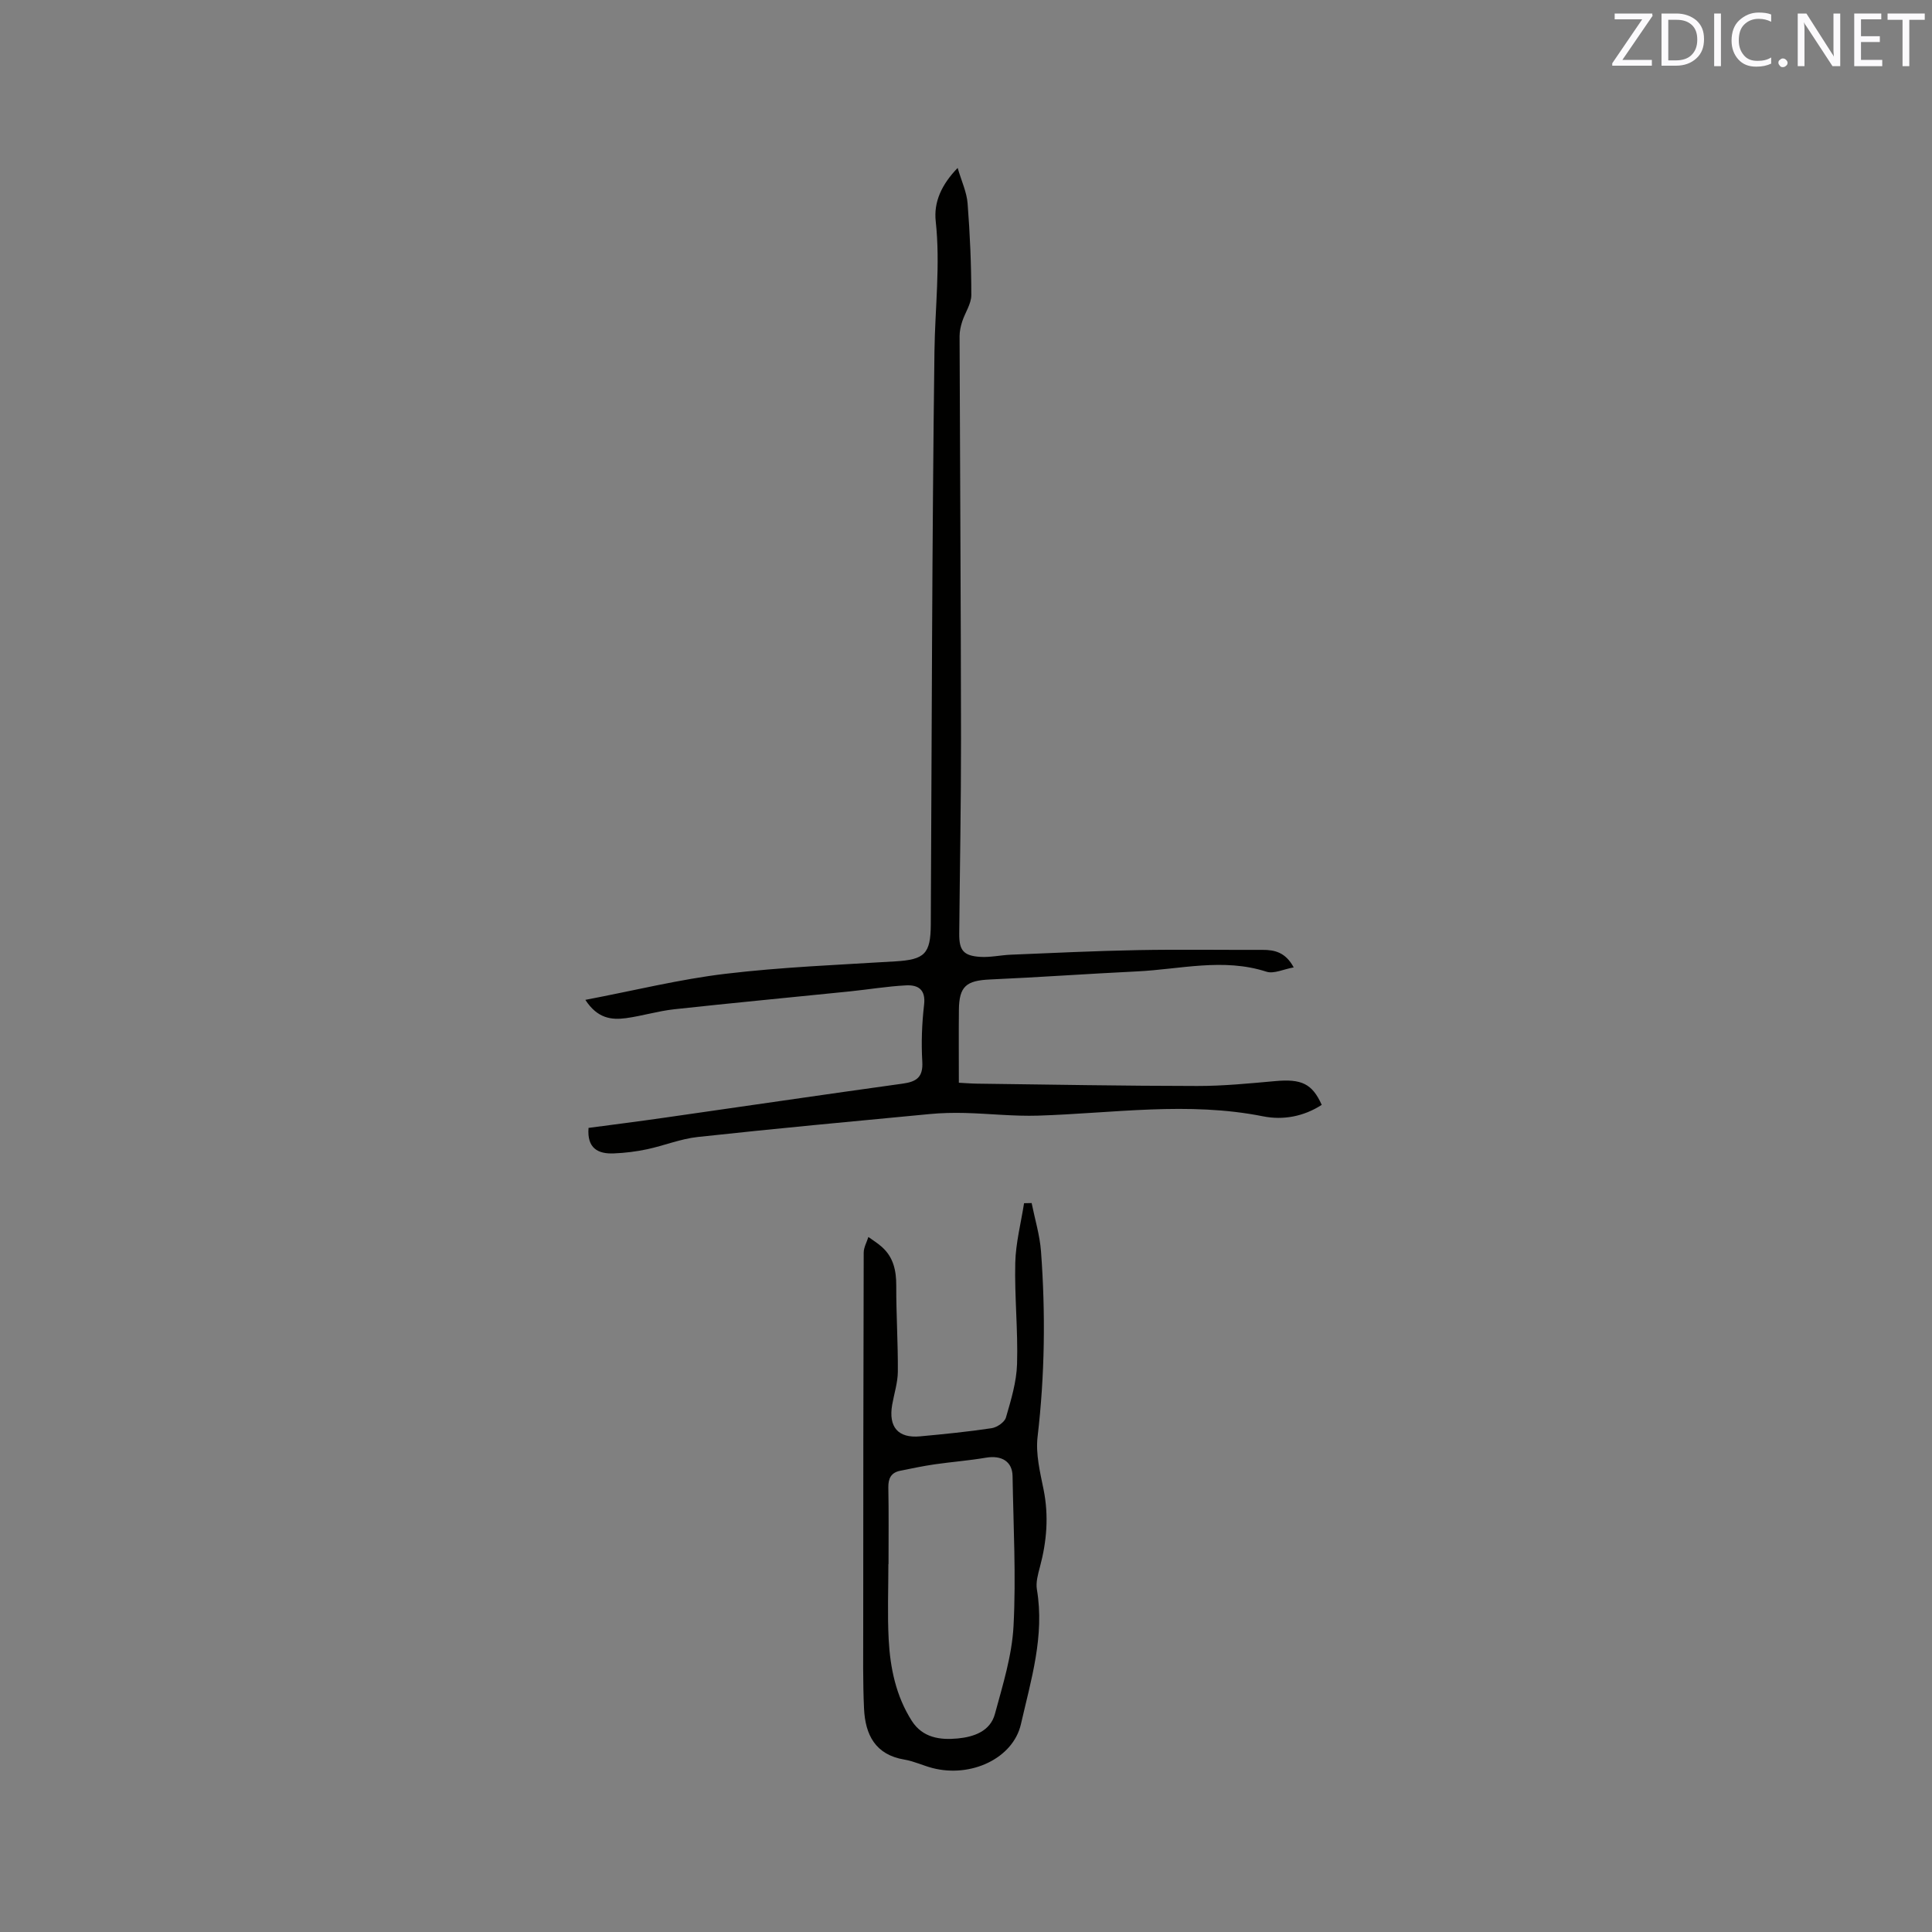 <svg enable-background="new 0 0 400 400" viewBox="0 0 400 400" xmlns="http://www.w3.org/2000/svg"><rect x="0" y="0" width="400" height="400" fill="#808080" stroke="none"/><path d="m121.19 207.01c10.15-1.93 19.53-4.27 29.05-5.4 11.66-1.39 23.43-1.85 35.15-2.57 6.05-.37 7.29-1.54 7.32-7.67.21-39.55.25-79.1.76-118.65.12-8.97 1.24-17.91.26-26.93-.43-3.97 1.21-7.58 4.54-11.02.81 2.76 1.88 5.01 2.06 7.33.49 6.32.77 12.66.77 19 0 1.82-1.3 3.63-1.89 5.48-.31.97-.54 2.01-.54 3.02.09 27.78.27 55.56.3 83.34.01 13.46-.25 26.93-.37 40.39-.03 3.42.87 4.56 4.35 4.78 2.09.13 4.21-.36 6.32-.45 8.78-.36 17.57-.79 26.35-.95 8.58-.16 17.16-.02 25.74-.05 2.57-.01 4.8.51 6.49 3.63-2.11.37-4.11 1.38-5.64.89-8.98-2.9-17.89-.49-26.82-.06-10.14.49-20.27 1.22-30.41 1.67-4.93.22-6.4 1.41-6.45 6.3-.05 4.87-.01 9.74-.01 15.08 1.02.05 2.45.17 3.88.19 15.16.19 30.31.47 45.47.48 5.39.01 10.79-.53 16.16-1.01 5.41-.49 7.64.51 9.62 4.92-3.72 2.41-7.98 3.2-12.11 2.38-15.56-3.11-31.06-.64-46.59-.15-5.04.16-10.11-.42-15.16-.55-2.42-.06-4.86-.01-7.27.22-16.03 1.52-32.06 3.01-48.06 4.75-3.54.38-6.97 1.79-10.48 2.54-2.26.48-4.59.77-6.9.86-3.27.14-5.57-1.06-5.23-5.28 5.11-.68 10.41-1.35 15.69-2.11 16.46-2.35 32.91-4.78 49.38-7.06 2.87-.4 4.22-1.35 4.03-4.56-.23-3.9-.08-7.87.37-11.75.38-3.19-1.25-4.16-3.74-4.03-3.89.2-7.76.85-11.65 1.25-12.12 1.24-24.25 2.38-36.36 3.7-3.35.37-6.62 1.38-9.97 1.84-2.99.39-5.89.09-8.41-3.79z" fill="#010100"/><path d="m213.59 249.08c.67 3.34 1.69 6.65 1.94 10.02.95 12.8.79 25.58-.71 38.37-.42 3.56.52 7.36 1.25 10.96 1.09 5.44.65 10.72-.77 16.01-.4 1.51-.87 3.17-.62 4.65 1.62 9.63-1.22 18.74-3.31 27.88-1.62 7.08-10.33 11.16-18.33 9.08-1.94-.51-3.8-1.41-5.77-1.74-6.05-1-8.12-5.15-8.38-10.53-.26-5.6-.17-11.21-.17-16.82.01-25.87.02-51.73.1-77.6 0-1.09.63-2.17.97-3.26.94.69 1.95 1.3 2.81 2.08 2.38 2.13 2.97 4.88 2.96 8-.02 5.93.37 11.87.33 17.8-.02 2.28-.77 4.56-1.17 6.84-.81 4.64 1.22 6.99 5.79 6.56 4.95-.46 9.9-.95 14.81-1.69 1.1-.17 2.67-1.24 2.95-2.21 1.05-3.62 2.19-7.35 2.3-11.08.21-6.98-.54-13.98-.37-20.96.1-4.12 1.18-8.22 1.82-12.33.52 0 1.04-.01 1.57-.03zm-29.63 74.75c-.01 0-.02 0-.03 0 0 5.19-.21 10.38.06 15.56.31 5.95 1.51 11.76 4.79 16.9 2.25 3.51 5.86 3.99 9.51 3.64 3.33-.32 6.73-1.48 7.7-5.08 1.62-5.99 3.53-12.07 3.85-18.2.54-10.31-.03-20.69-.2-31.04-.05-3.04-2.28-4.36-5.52-3.81-3.53.6-7.11.87-10.65 1.38-2.39.35-4.76.85-7.12 1.33-1.84.38-2.46 1.56-2.43 3.44.1 5.3.04 10.59.04 15.88z" fill="#010100"/><g fill="#fbfafc"><path d="m342.2 3.2-6.3 9.2h6.1v1.2h-8.2v-.5l6.2-9.1h-5.7v-1.2h7.8v.4z"/><path d="m344 13.7v-10.9h3.1c1.6 0 3 .5 4.1 1.4 1.1 1 1.6 2.2 1.6 3.9s-.5 3-1.6 4-2.5 1.5-4.2 1.5h-3zm1.4-9.6v8.4h1.6c1.4 0 2.5-.4 3.2-1.1.8-.8 1.2-1.8 1.2-3.2s-.4-2.4-1.2-3.1-1.8-1-3.1-1z"/><path d="m356.3 2.8v10.9h-1.4v-10.9z"/><path d="m366.6 13.2c-.8.4-1.8.6-3 .6-1.6 0-2.8-.5-3.7-1.5s-1.4-2.3-1.4-3.9c0-1.7.5-3.2 1.6-4.2s2.4-1.6 4-1.6c1 0 1.9.1 2.6.4v1.5c-.8-.4-1.6-.6-2.6-.6-1.2 0-2.2.4-3 1.2s-1.1 1.9-1.1 3.3c0 1.3.4 2.3 1.1 3.1s1.6 1.1 2.8 1.1c1.1 0 2-.2 2.8-.7v1.3z"/><path d="m368.2 13c0-.3.1-.5.3-.6.2-.2.4-.3.6-.3.3 0 .5.1.7.3s.3.4.3.6-.1.5-.3.6c-.2.2-.4.3-.7.3s-.5-.1-.6-.3c-.2-.2-.3-.4-.3-.6z"/><path d="m381.1 13.7h-1.7l-5.5-8.4c-.2-.2-.3-.5-.4-.7 0 .2.1.8.1 1.5v7.6h-1.4v-10.9h1.8l5.3 8.3c.3.4.4.6.4.8 0-.3-.1-.8-.1-1.6v-7.5h1.4v10.9z"/><path d="m389.7 13.7h-5.8v-10.9h5.6v1.2h-4.2v3.5h3.9v1.2h-3.9v3.7h4.4z"/><path d="m398.4 4.1h-3.1v9.6h-1.4v-9.6h-3.1v-1.3h7.7v1.3z"/></g></svg>